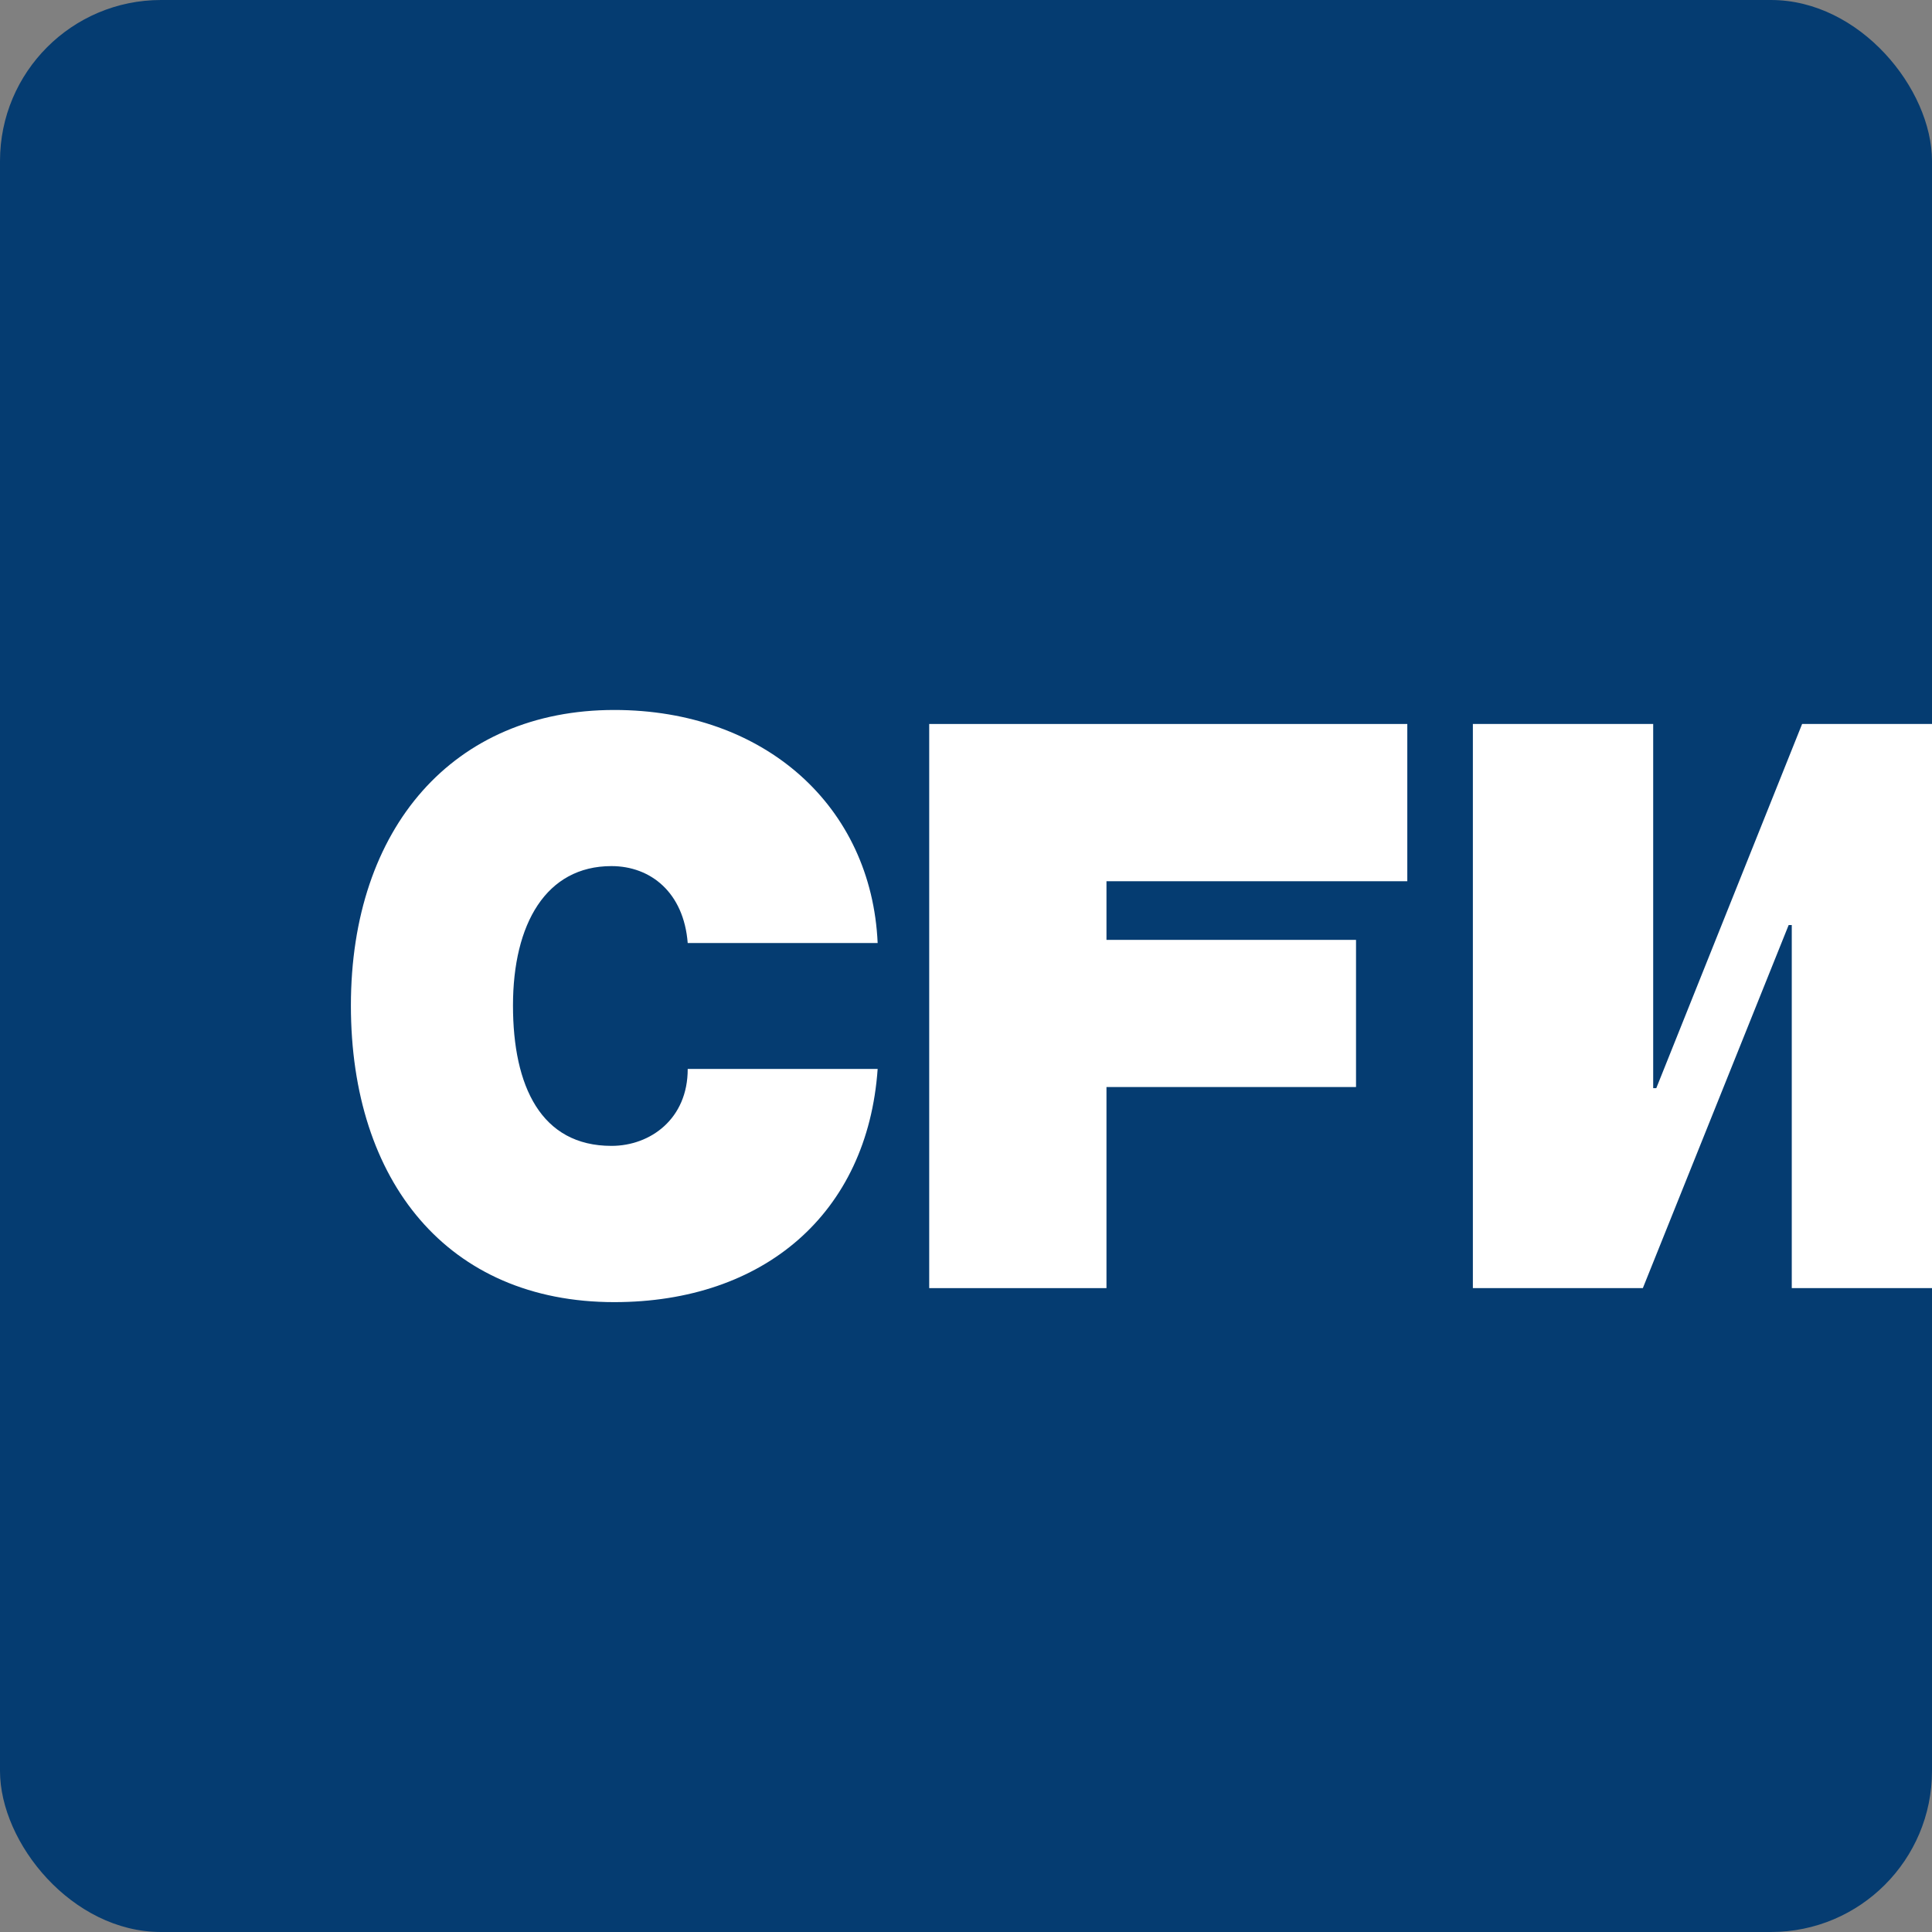 <?xml version="1.0" encoding="UTF-8"?>
<svg width="48px" height="48px" viewBox="0 0 48 48" version="1.1" xmlns="http://www.w3.org/2000/svg">
    <rect x="0" y="0" width="48" height="48" fill="#808080" stroke="none"/>
    <title>STR Logo</title>
    <g stroke="none" stroke-width="1" fill="none" fill-rule="evenodd">
        <rect fill="#053C71" x="0" y="0" width="48" height="48" rx="4"></rect>
        <path d="M8.718,24.982 C8.718,20.561 11.273,17.639 15.261,17.639 C19.002,17.639 21.654,20.034 21.805,23.429 L17.086,23.429 C16.987,22.171 16.164,21.518 15.191,21.518 C13.568,21.518 12.745,22.951 12.745,24.982 C12.745,26.99 13.443,28.469 15.191,28.469 C16.164,28.469 17.089,27.793 17.086,26.558 L21.805,26.558 C21.554,30.15 18.977,32.351 15.261,32.351 C11.124,32.351 8.718,29.353 8.718,24.982 Z" fill="#FFFFFF" fill-rule="nonzero"></path>
        <path d="M23.086,17.987 L34.964,17.987 L34.964,21.894 L27.49,21.894 L27.49,23.351 L33.69,23.351 L33.69,27.007 L27.49,27.007 L27.49,32.003 L23.086,32.003 L23.086,17.987 Z" fill="#FFFFFF" fill-rule="nonzero"></path>
        <path d="M36.593,17.987 L41.073,17.987 L41.073,27.035 L41.15,27.035 L44.773,17.987 L49,17.987 L49,32.003 L44.516,32.003 L44.516,22.982 L44.439,22.982 L40.816,32.003 L36.593,32.003 L36.593,17.987 Z" fill="#FFFFFF" fill-rule="nonzero"></path>
    </g>
</svg>
